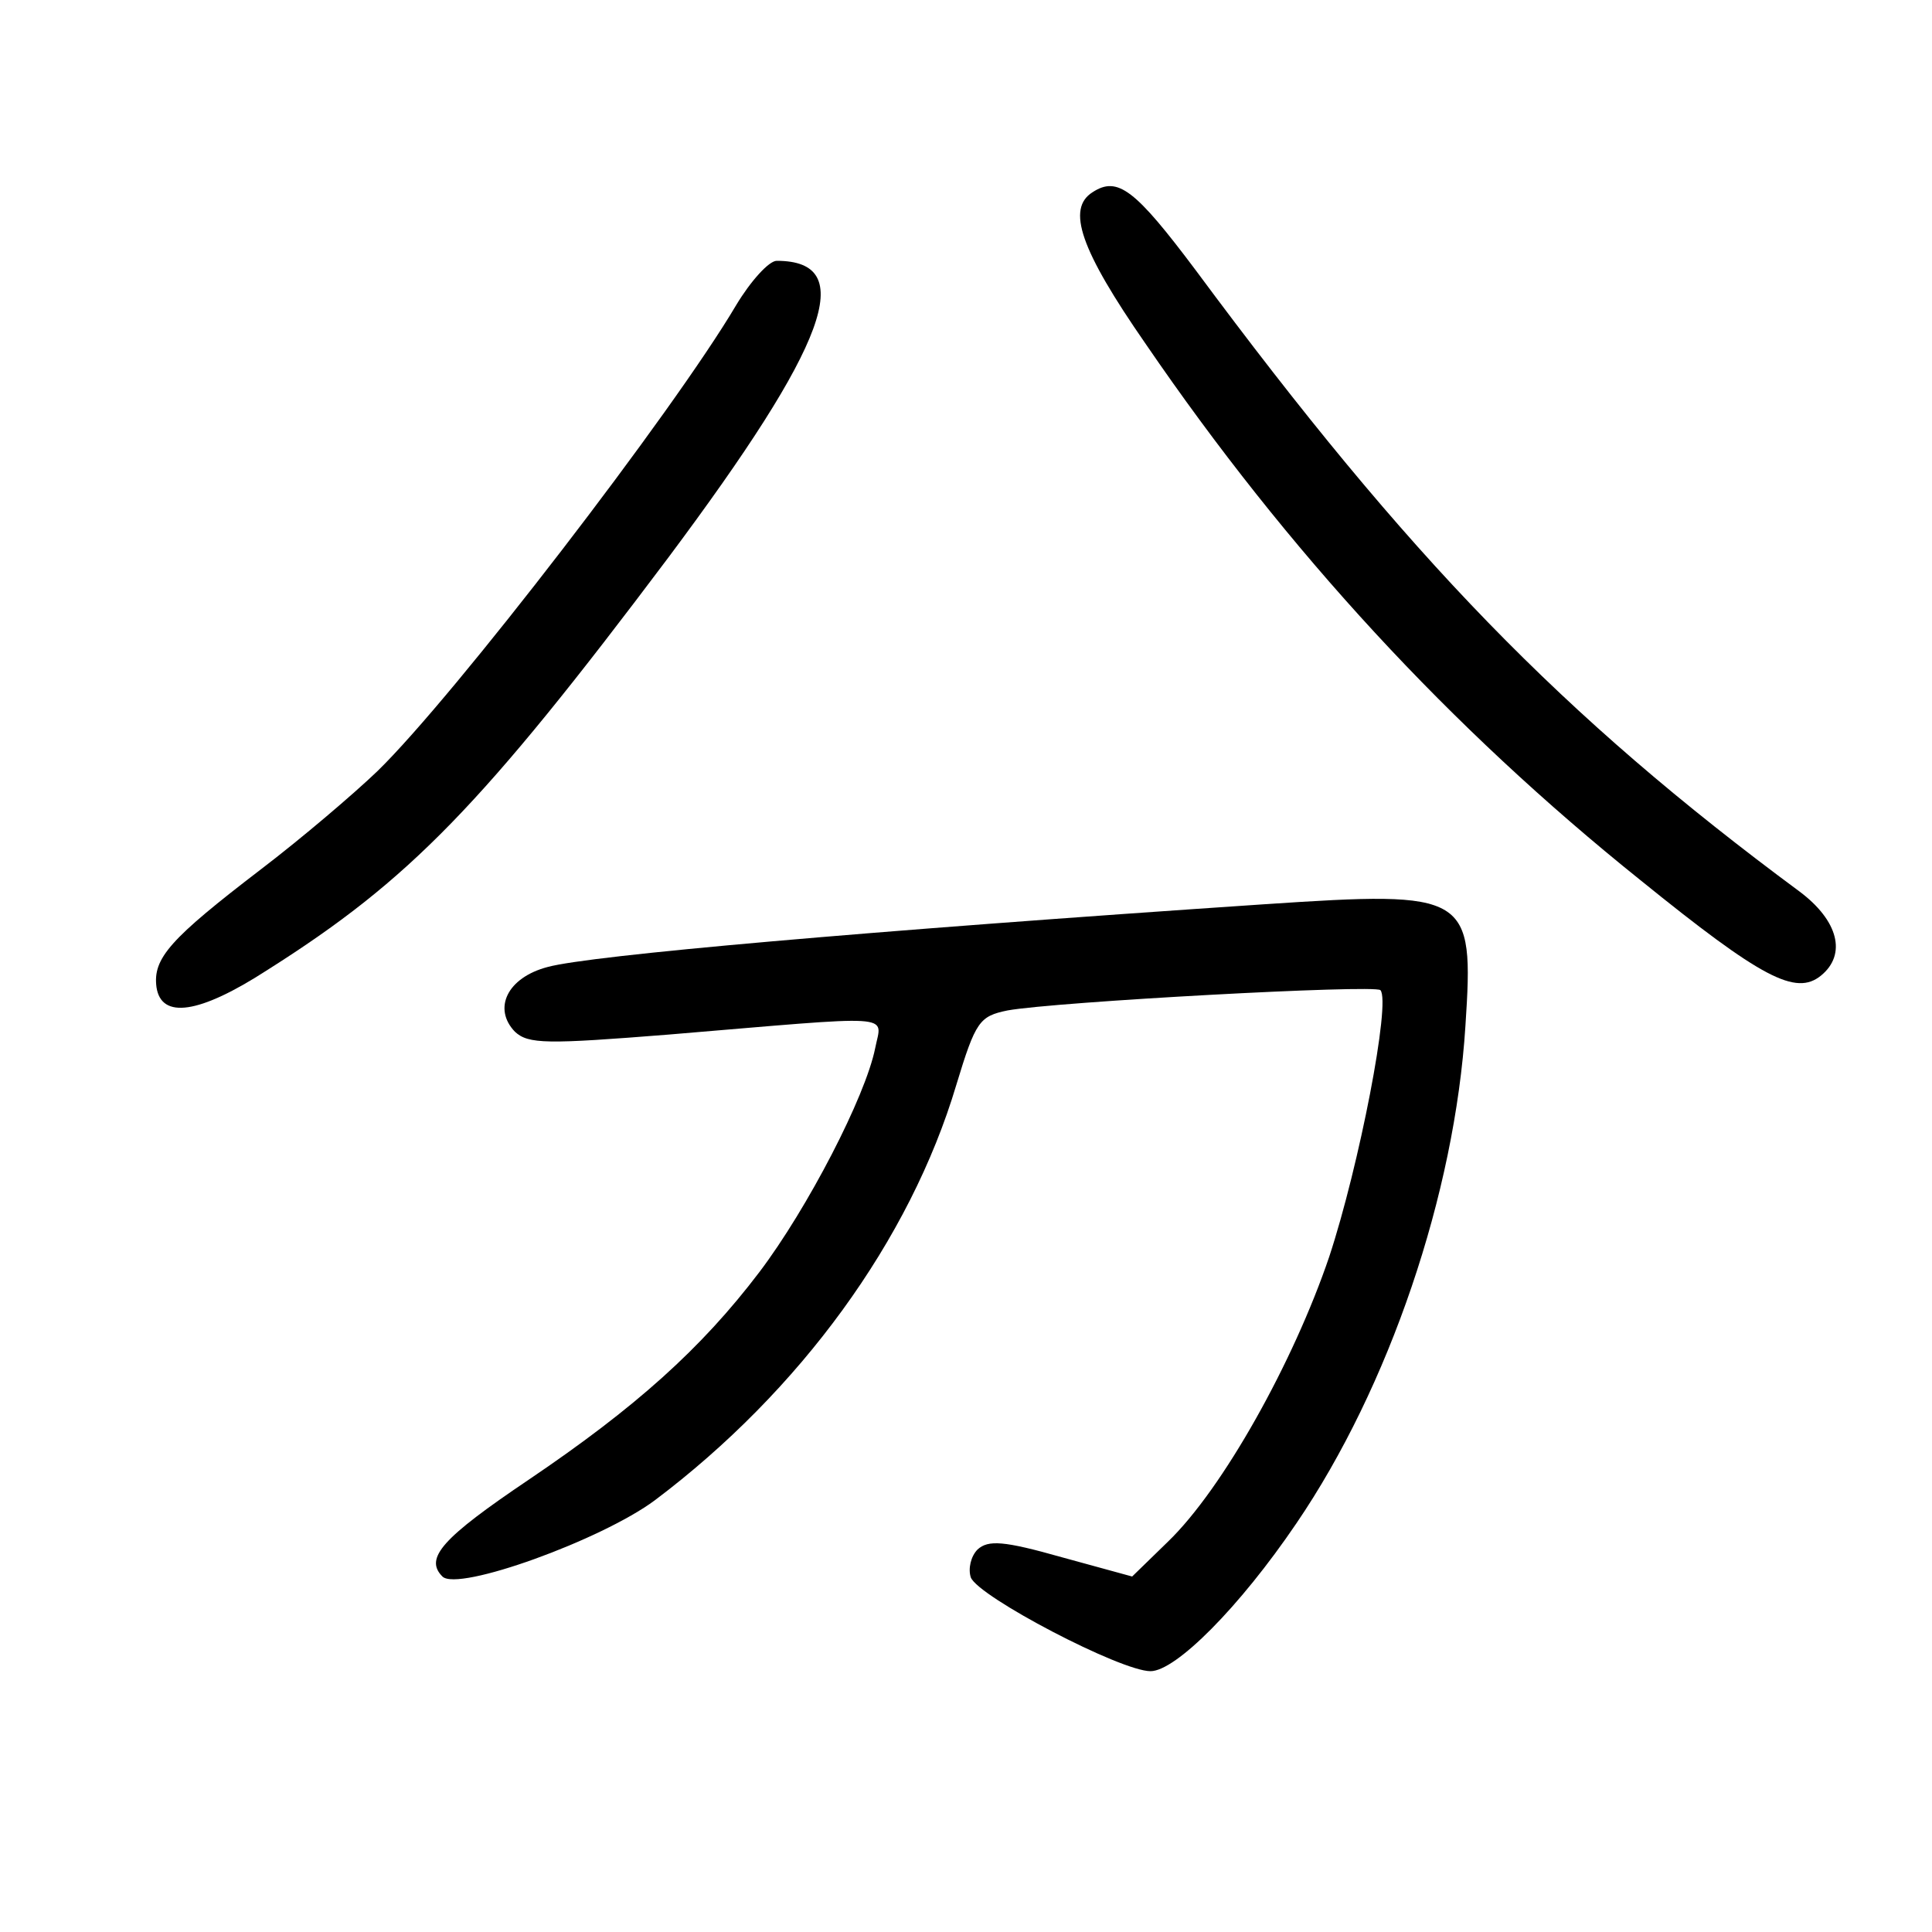 <?xml version="1.0"?>
<svg xmlns="http://www.w3.org/2000/svg" height="200pt" preserveAspectRatio="xMidYMid meet" viewBox="0 0 200 200" width="200pt">
  <g transform="matrix(.1 0 0 -.1 0 200)">
    <path d="m1131 1801c-27-17-13-59 55-157 147-215 315-397 512-555 126-102 161-120 187-99 27 22 18 57-22 87-246 182-405 346-625 643-63 84-81 98-107 81z"/>
    <path d="m762 1684c-65-110-292-405-371-482-25-24-79-70-121-102-94-72-112-92-108-122 5-33 44-28 115 18 147 93 222 170 415 427 165 221 197 307 112 307-8 0-27-21-42-46z"/>
    <path d="m1310 1064c-416-28-699-53-743-65-42-11-57-43-34-67 14-13 33-13 159-3 240 20 221 22 214-14-10-50-70-166-120-232-60-79-128-140-239-215-89-60-108-81-89-100 16-16 165 38 220 79 150 113 264 269 312 430 20 66 24 71 53 77 50 9 380 27 386 21 11-12-22-182-53-276-37-109-110-240-167-295l-37-36-73 20c-60 17-76 18-87 8-7-7-10-20-7-29 8-20 155-97 186-97 26 0 92 66 151 153 96 141 164 341 175 515 9 137 4 140-207 126z"/>
  </g>
</svg>
